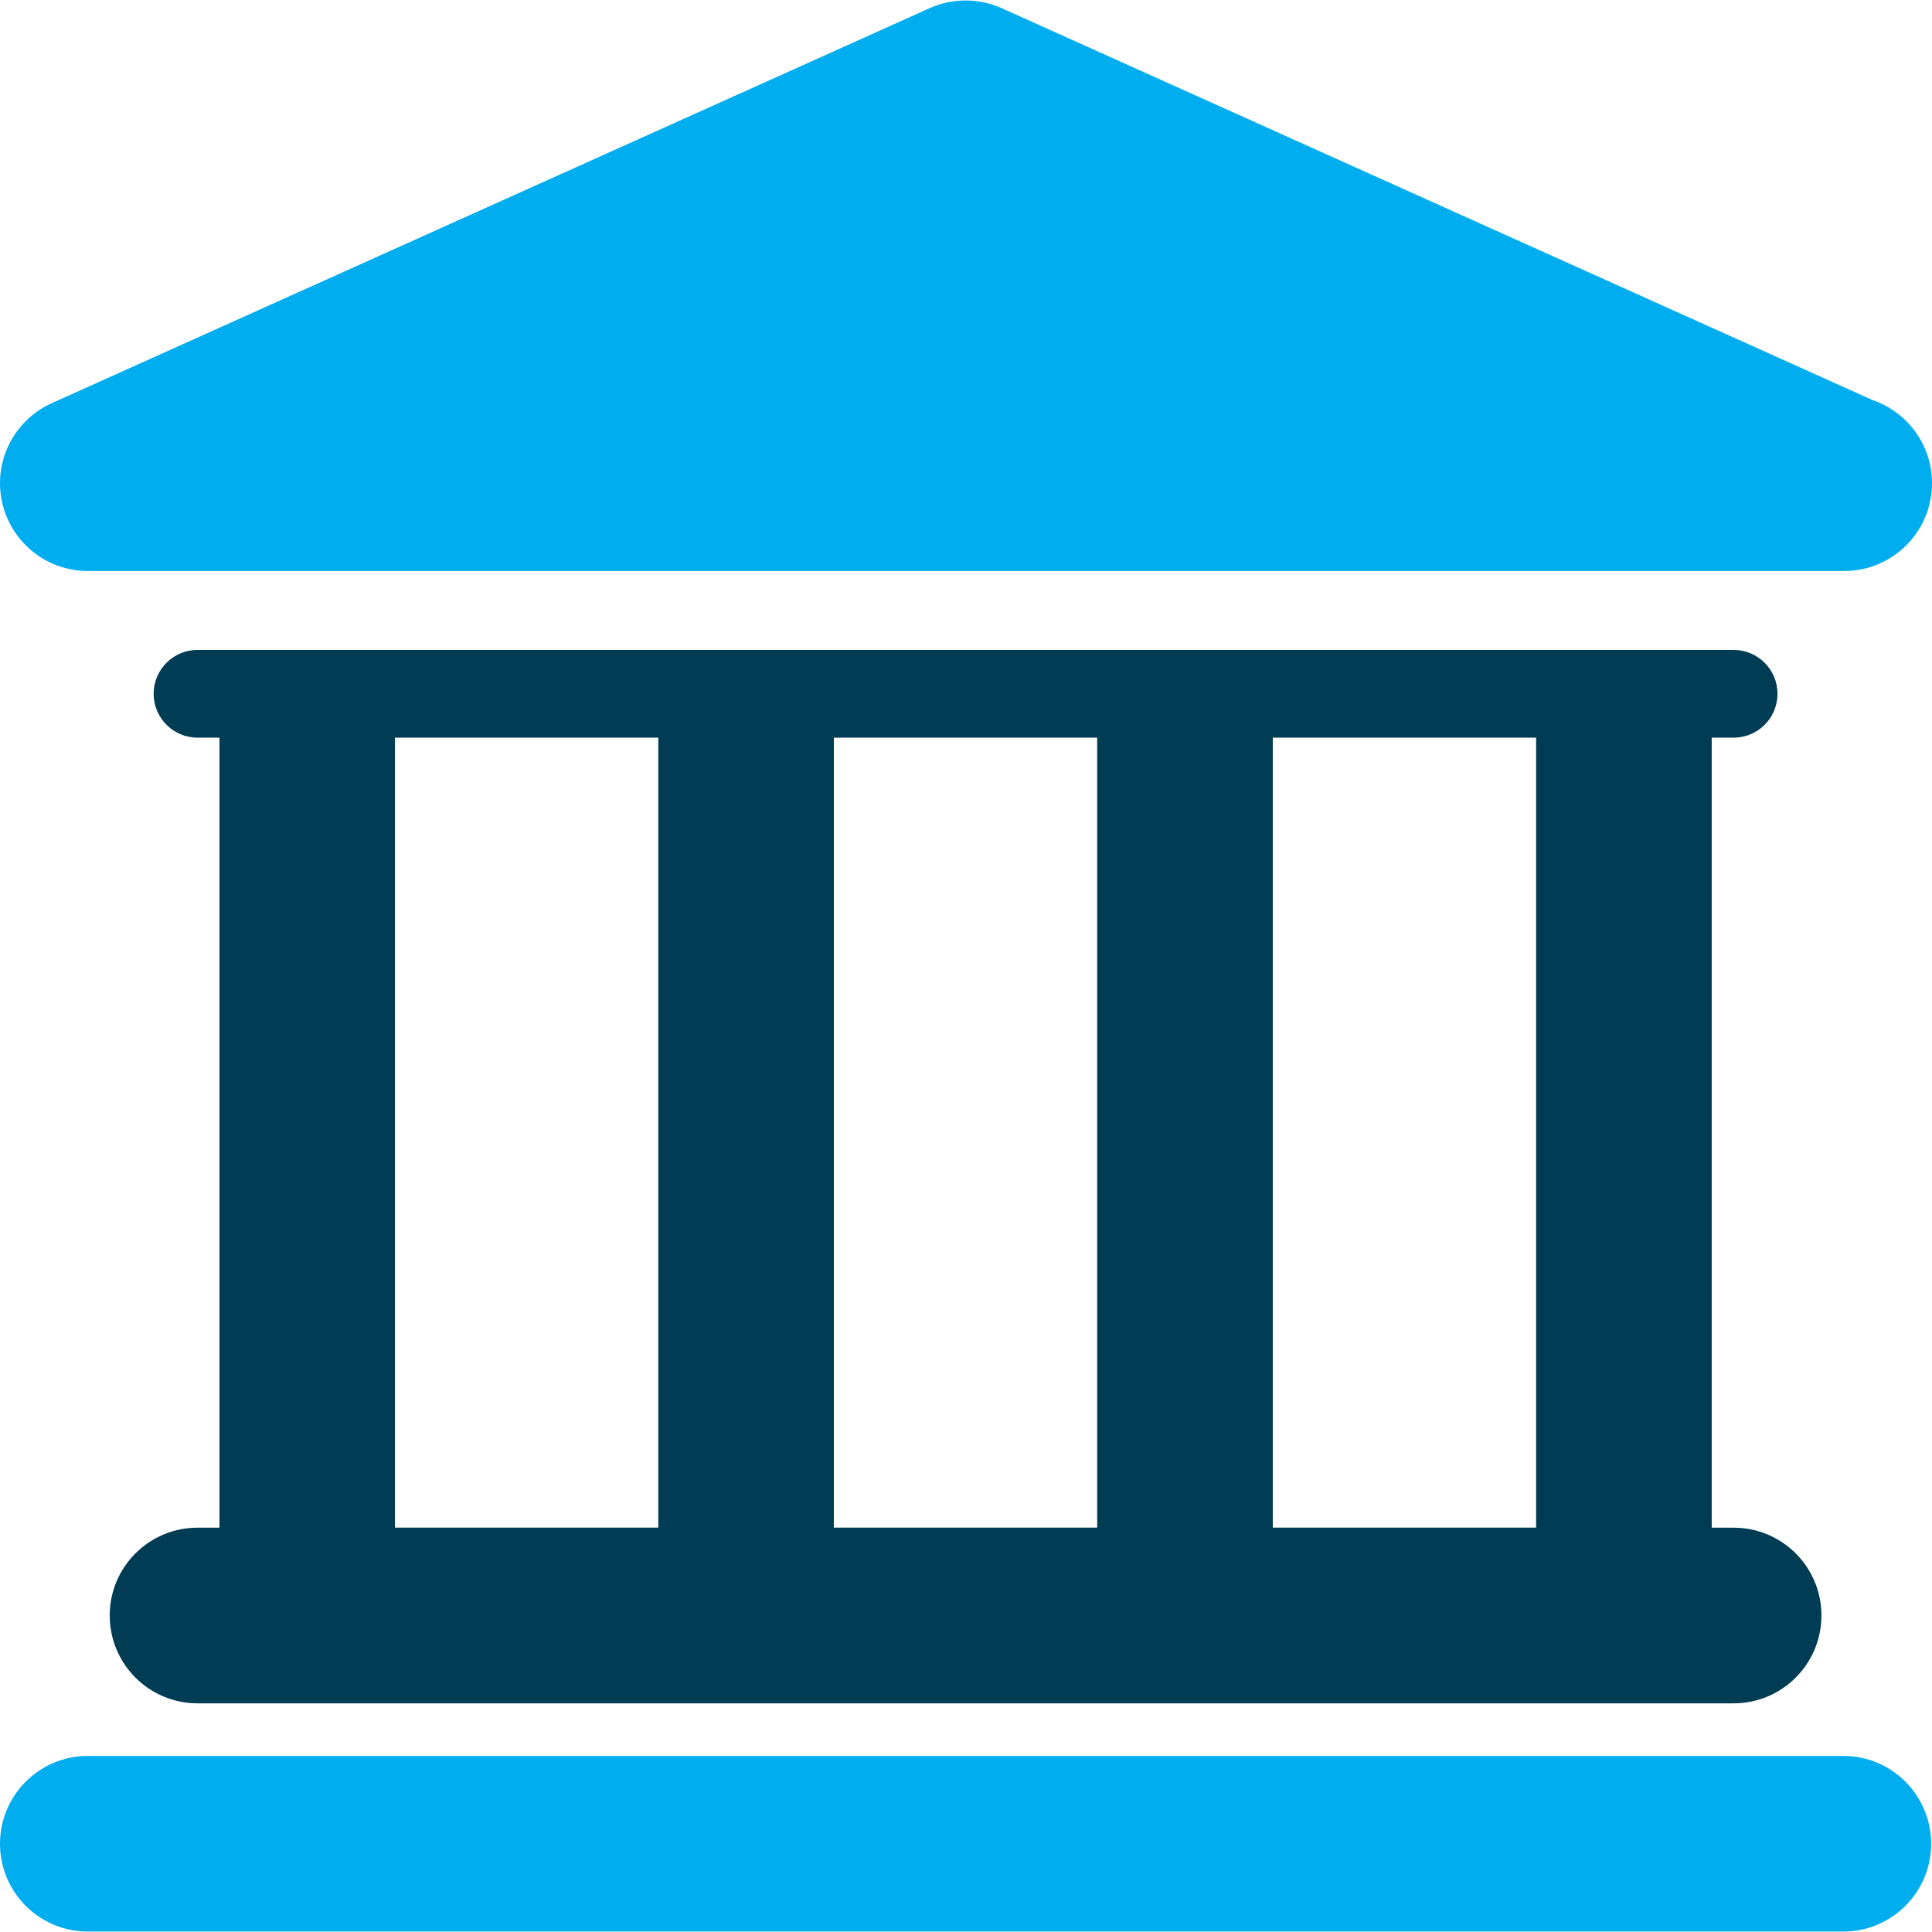 <?xml version="1.0" encoding="utf-8"?>
<!-- Generator: Adobe Illustrator 15.1.0, SVG Export Plug-In . SVG Version: 6.00 Build 0)  -->
<!DOCTYPE svg PUBLIC "-//W3C//DTD SVG 1.1//EN" "http://www.w3.org/Graphics/SVG/1.1/DTD/svg11.dtd">
<svg version="1.1" id="Capa_1" xmlns="http://www.w3.org/2000/svg" xmlns:xlink="http://www.w3.org/1999/xlink" x="0px" y="0px"
	 width="512px" height="512px" viewBox="0 0 512 512" enable-background="new 0 0 512 512" xml:space="preserve">
<path fill="#00ADEF" d="M488.514,465.344H23.268C10.414,465.344,0,475.758,0,488.623c0,12.843,10.414,23.257,23.268,23.257h465.235
	c12.854,0,23.269-10.414,23.269-23.257C511.761,475.758,501.347,465.344,488.514,465.344z"/>
<path fill="#003D55" d="M52.343,404.853c-12.854,0-23.269,10.414-23.269,23.269S39.489,451.4,52.343,451.4h407.086
	c12.854,0,23.269-10.425,23.269-23.279s-10.414-23.269-23.269-23.269h-5.807V195.482h5.807c6.438,0,11.623-5.207,11.623-11.624
	c0-6.416-5.207-11.623-11.623-11.623H52.343c-6.427,0-11.623,5.207-11.623,11.623c0,6.417,5.207,11.624,11.623,11.624h5.817v209.36
	h-5.817V404.853z M407.086,195.482v209.36h-69.783v-209.36H407.086z M290.766,195.482v209.36h-69.782v-209.36H290.766z
	 M104.674,195.482h69.783v209.36h-69.783V195.482z"/>
<path fill="#00ADEF" d="M23.268,151.32h465.235c0.076,0,0.163,0,0.229,0c12.865,0,23.269-10.414,23.269-23.268
	c0-10.218-6.579-18.878-15.719-22.016L265.45,2.168c-6.067-2.724-13.007-2.724-19.085,0L13.726,106.842
	c-10.011,4.51-15.512,15.381-13.203,26.101C2.821,143.662,12.299,151.32,23.268,151.32z"/>
</svg>

